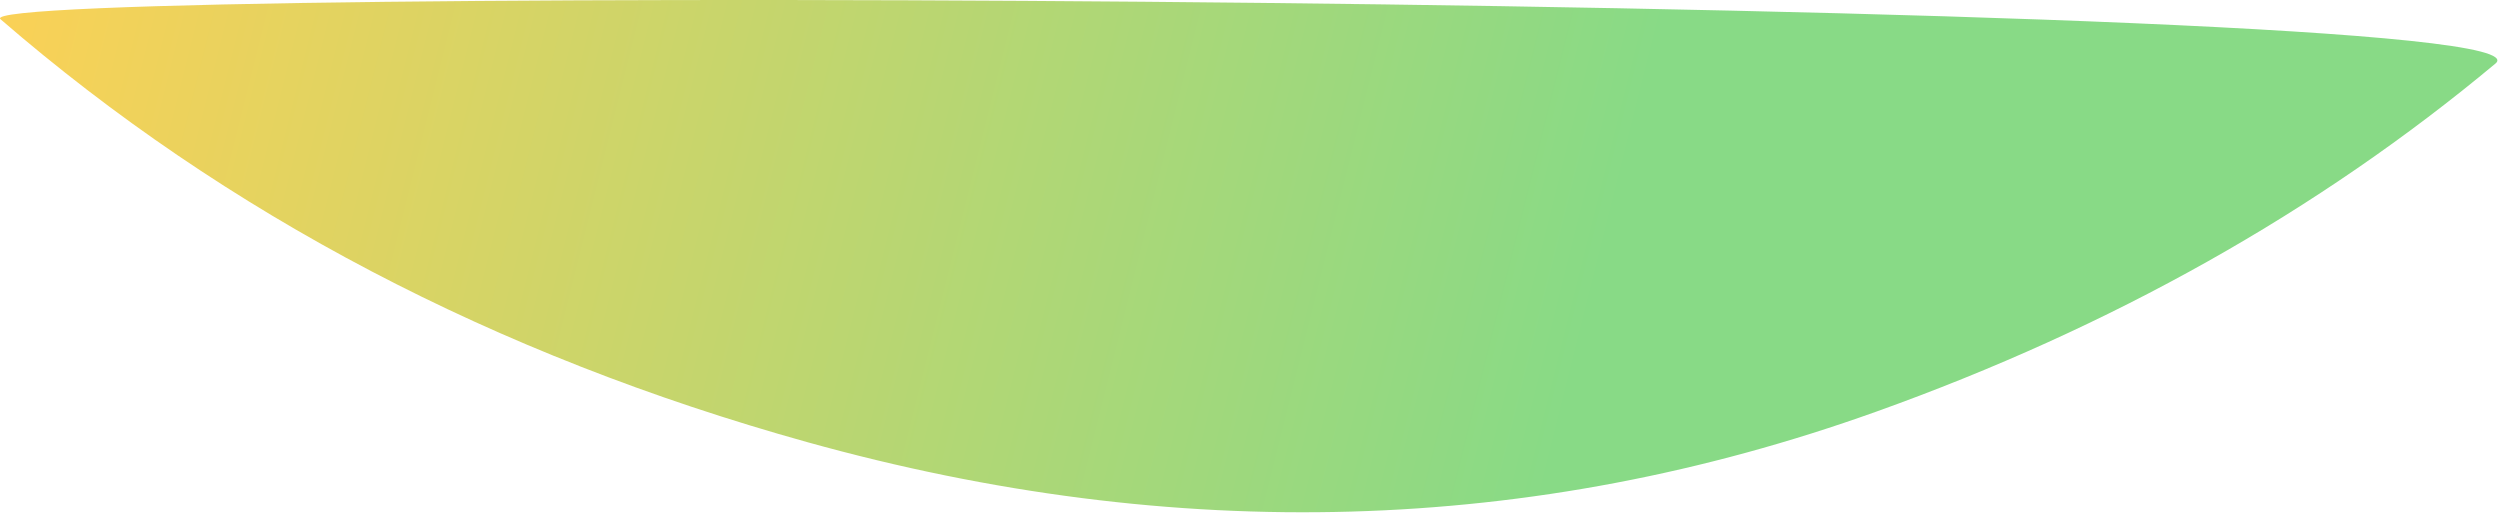 <?xml version="1.0" encoding="UTF-8" standalone="no"?>
<!DOCTYPE svg PUBLIC "-//W3C//DTD SVG 1.1//EN" "http://www.w3.org/Graphics/SVG/1.1/DTD/svg11.dtd">
<svg width="100%" height="100%" viewBox="0 0 941 193" version="1.1" xmlns="http://www.w3.org/2000/svg" xmlns:xlink="http://www.w3.org/1999/xlink" xml:space="preserve" xmlns:serif="http://www.serif.com/" style="fill-rule:evenodd;clip-rule:evenodd;stroke-linejoin:round;stroke-miterlimit:2;">
    <g transform="matrix(1,0,0,1,-329.157,92.63)">
        <path d="M329.332,-85.413C314.086,-98.608 1298.85,-94.084 1268.48,-68.742C1201.85,-13.144 1124.11,30.554 1035.27,62.353C905.936,108.648 771.844,112.459 632.997,73.787C515.317,41.01 414.095,-12.056 329.332,-85.413Z" style="fill:url(#_Linear1);fill-rule:nonzero;"/>
    </g>
    <defs>
        <linearGradient id="_Linear1" x1="0" y1="0" x2="1" y2="0" gradientUnits="userSpaceOnUse" gradientTransform="matrix(1434.81,368.337,-368.337,1434.81,-5.639,-572.049)"><stop offset="0" style="stop-color:rgb(251,209,86);stop-opacity:1"/><stop offset="0.3" style="stop-color:rgb(251,209,86);stop-opacity:1"/><stop offset="0.71" style="stop-color:rgb(136,218,134);stop-opacity:1"/><stop offset="1" style="stop-color:rgb(136,218,134);stop-opacity:1"/></linearGradient>
    </defs>
</svg>
